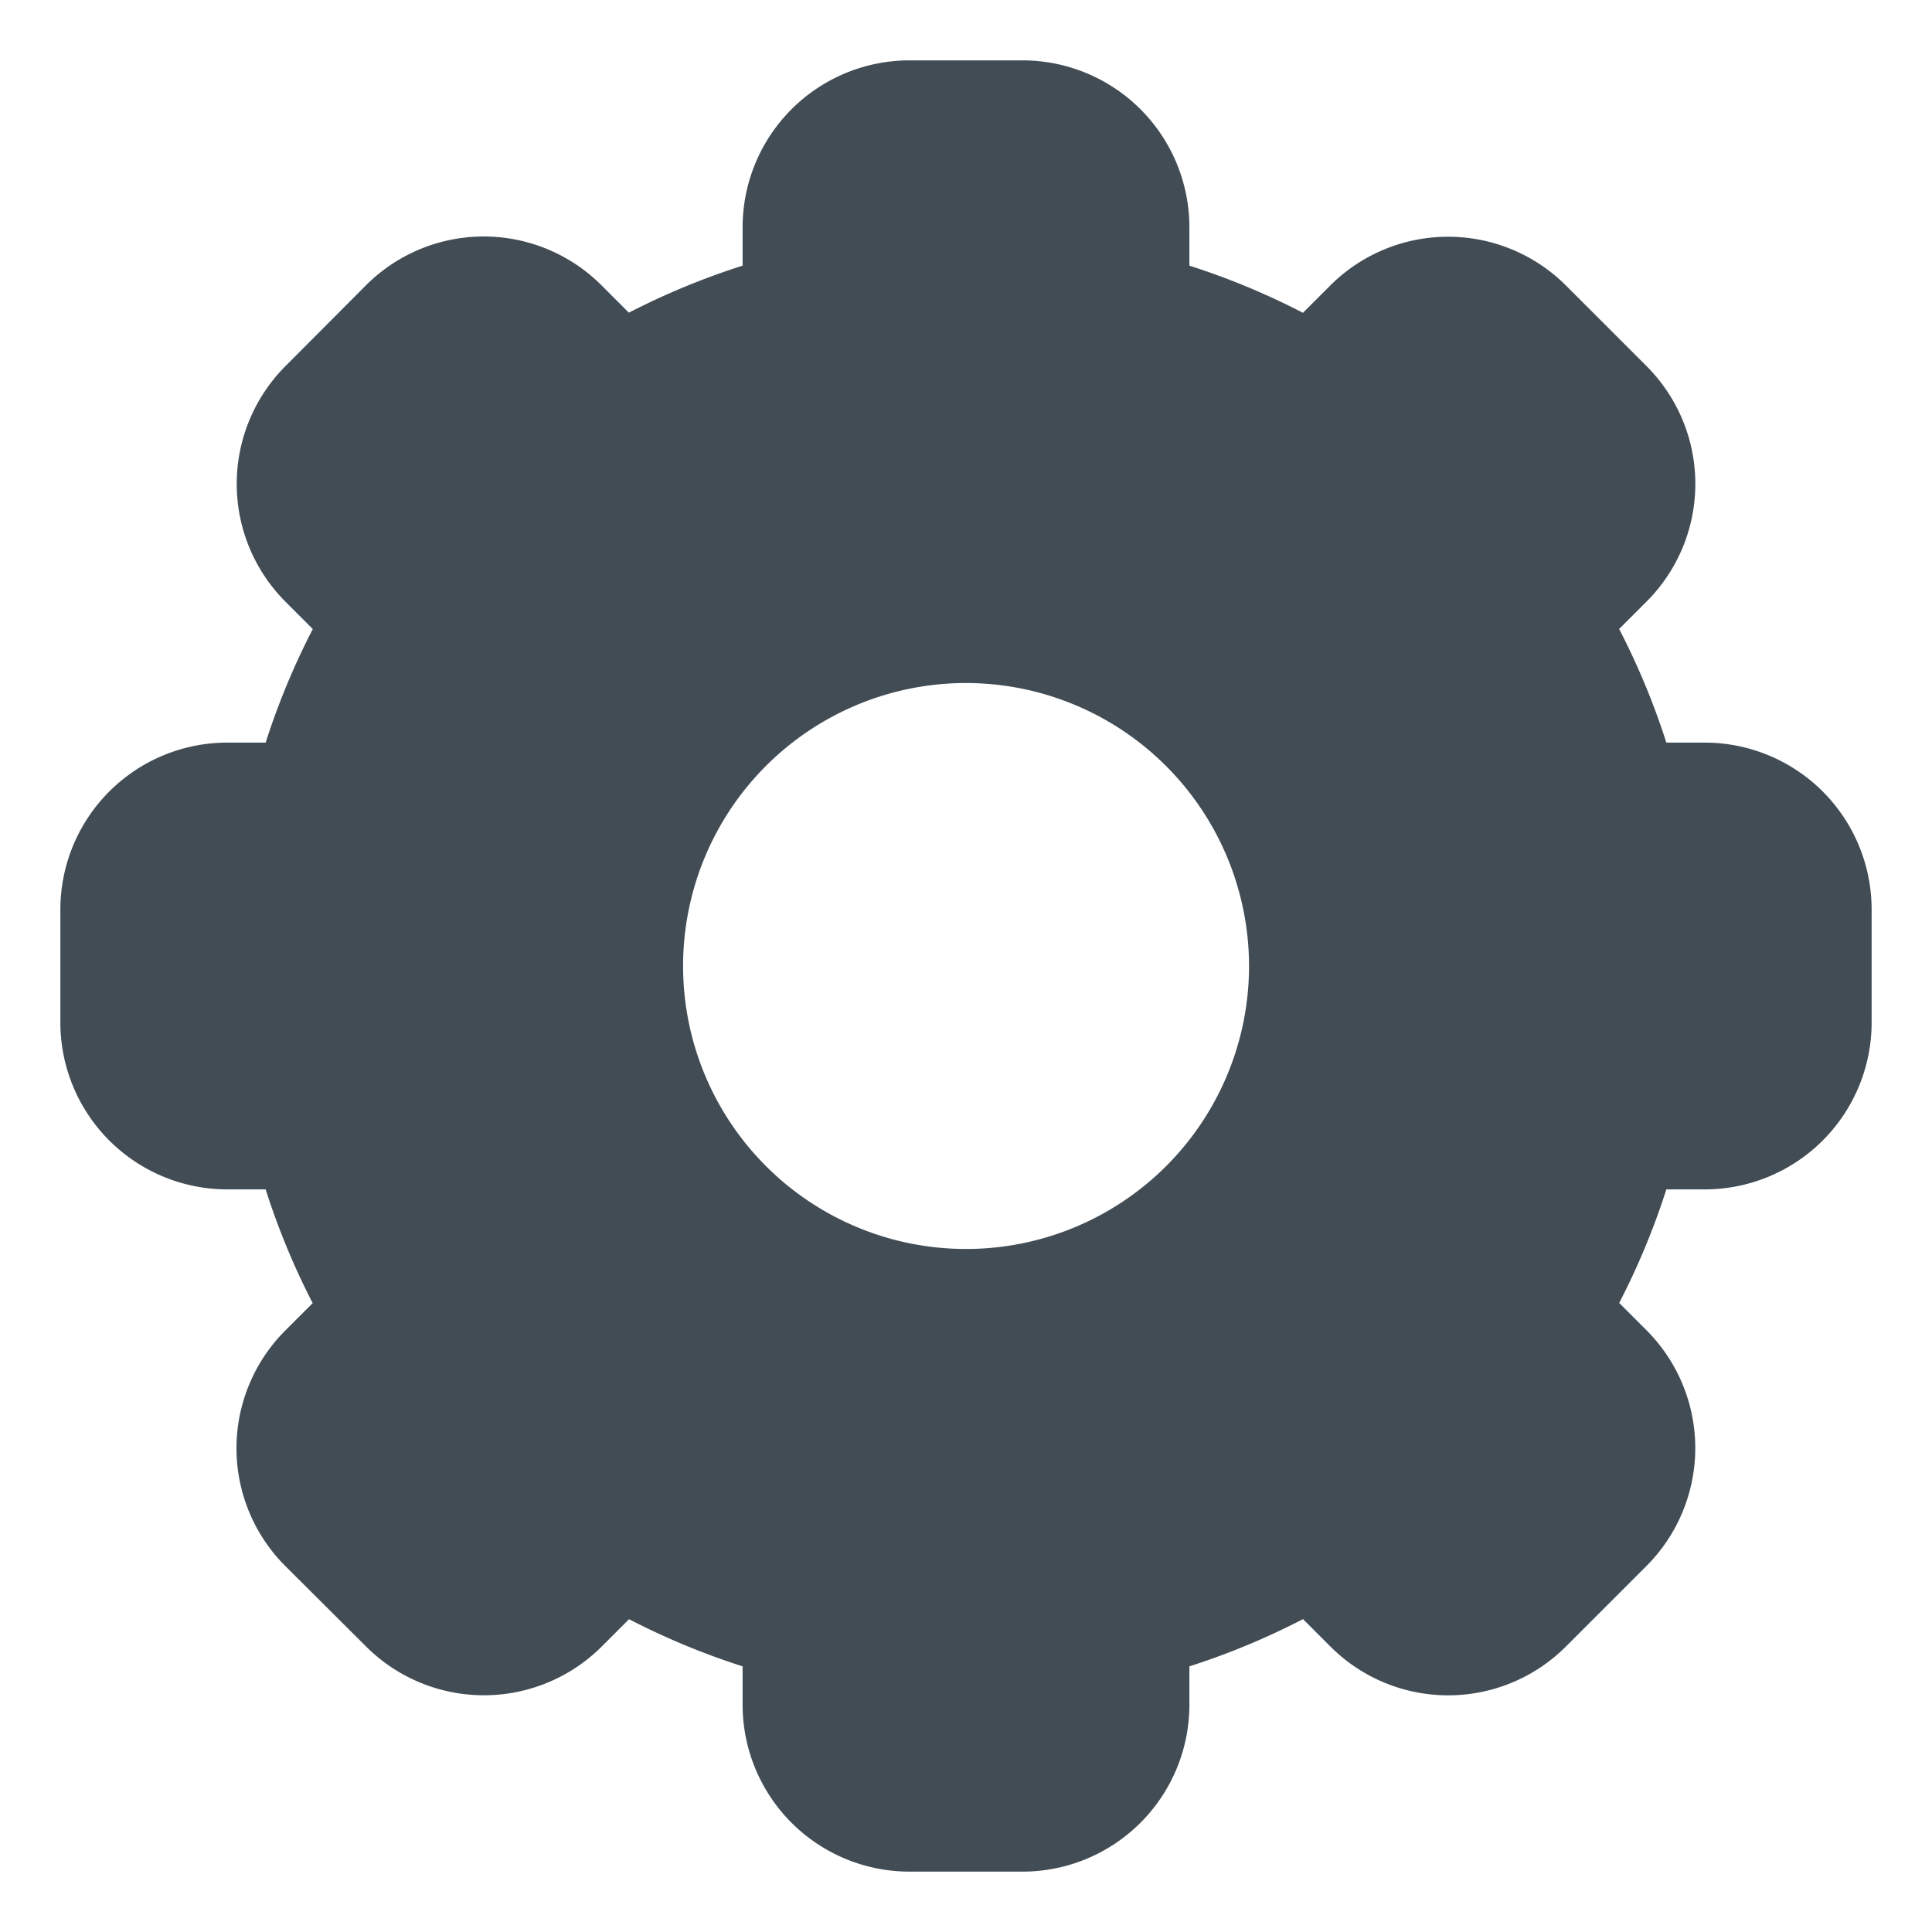 <svg xmlns="http://www.w3.org/2000/svg" width="32" height="32" viewBox="0 0 32 32">
  <g id="Group_1092" data-name="Group 1092" transform="translate(70 -1512)">
    <path id="Exclusion_2" data-name="Exclusion 2" d="M15.941,30H14.059A2.765,2.765,0,0,1,11.3,27.238V26.6a12.145,12.145,0,0,1-1.881-.781l-.451.451a2.762,2.762,0,0,1-3.906,0L3.728,24.941a2.757,2.757,0,0,1,0-3.906l.451-.451A12.148,12.148,0,0,1,3.4,18.7H2.762A2.765,2.765,0,0,1,0,15.942V14.059A2.765,2.765,0,0,1,2.762,11.3H3.4a12.15,12.15,0,0,1,.781-1.881l-.451-.451a2.762,2.762,0,0,1,0-3.906L5.059,3.728a2.757,2.757,0,0,1,3.906,0l.451.451A12.158,12.158,0,0,1,11.3,3.4V2.762A2.765,2.765,0,0,1,14.059,0h1.883A2.765,2.765,0,0,1,18.7,2.762V3.4a12.148,12.148,0,0,1,1.881.781l.451-.451a2.762,2.762,0,0,1,3.906,0l1.331,1.331a2.757,2.757,0,0,1,0,3.906l-.451.451A12.147,12.147,0,0,1,26.6,11.3h.637A2.765,2.765,0,0,1,30,14.059v1.883A2.765,2.765,0,0,1,27.238,18.7H26.6a12.151,12.151,0,0,1-.781,1.881l.451.451a2.762,2.762,0,0,1,0,3.906l-1.331,1.331a2.757,2.757,0,0,1-3.906,0l-.451-.451A12.157,12.157,0,0,1,18.7,26.6v.637A2.765,2.765,0,0,1,15.941,30ZM15,10.313A4.687,4.687,0,1,0,19.688,15,4.693,4.693,0,0,0,15,10.313Z" transform="translate(-69 1513)" fill="#424c55"/>
    <rect id="Rectangle_99" data-name="Rectangle 99" width="32" height="32" transform="translate(-70 1512)" fill="none"/>
  </g>
</svg>
